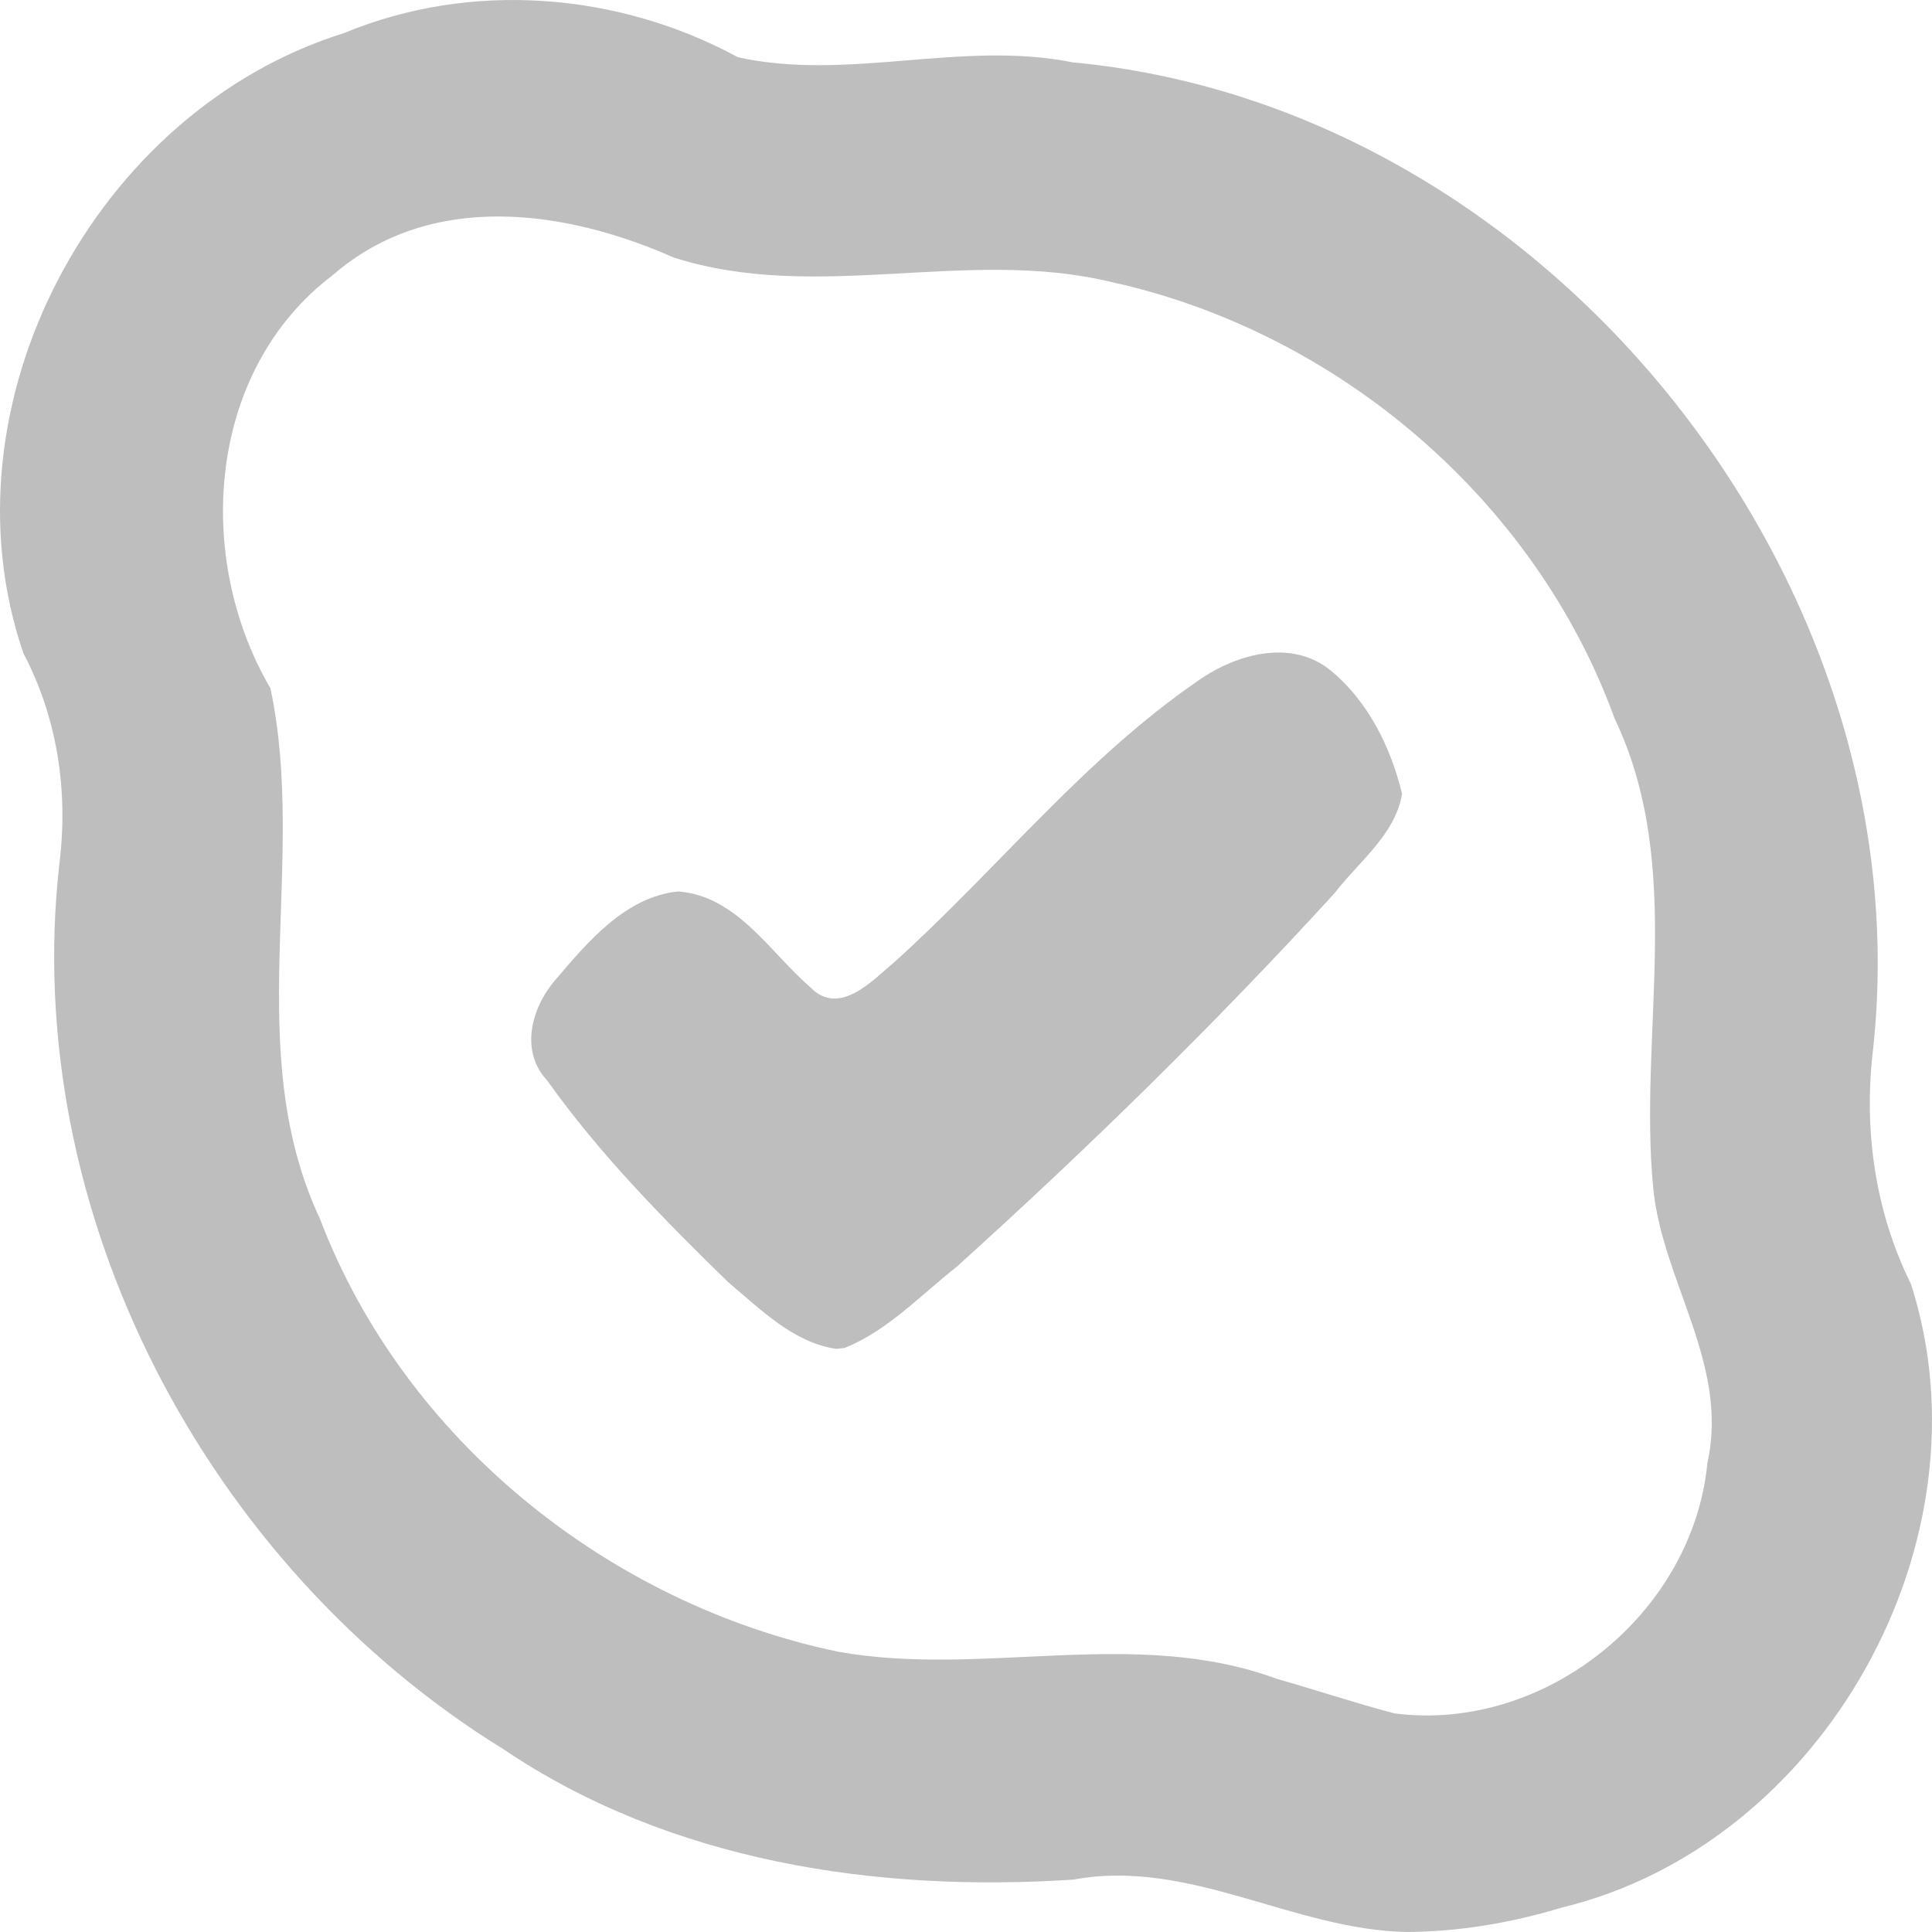 <?xml version="1.0" encoding="utf-8"?>
<svg version="1.1"
	 sodipodi:docname="shellext-skype-presence-online-symbolic.svg" xmlns:dc="http://purl.org/dc/elements/1.1/" xmlns:cc="http://creativecommons.org/ns#" xmlns:rdf="http://www.w3.org/1999/02/22-rdf-syntax-ns#" xmlns:svg="http://www.w3.org/2000/svg" xmlns:sodipodi="http://sodipodi.sourceforge.net/DTD/sodipodi-0.dtd"
	 xmlns="http://www.w3.org/2000/svg" xmlns:xlink="http://www.w3.org/1999/xlink" x="0px" y="0px" width="240px" height="240px"
	 viewBox="0 0 240 240" xml:space="preserve">
<title>Skype Symbolic Icon Theme</title>
<path fill="#bebebe" d="m 174.716,240 c -14.098,-0.288 -27.014,-9.168 -41.35,-6.512 C 108.872,235.106 83.265,231.279 62.558,217.304 25.738,194.601 2.439,150.605 7.389,107.193 8.495,98.195 7.112,89.146 2.902,81.136 -7.682,50.249 11.838,13.726 42.755,4.104 c 15.765,-6.537 34.037,-5.07 48.92,3.01 13.715,3.024 27.758,-2.153 41.58,0.633 58.682,5.468 105.696,63.968 99.444,122.434 -1.226,10.059 0.184,20.22 4.685,29.318 10.256,31.858 -10.775,69.58 -43.343,77.459 -6.258,1.897 -12.781,3.014 -19.325,3.041 z m -1.49,-27.155 c 18.664,2.403 37.081,-12.399 38.873,-31.126 2.713,-12.155 -5.521,-22.435 -6.719,-34.002 -1.895,-19.471 4.021,-39.985 -4.804,-58.452 C 190.694,62.028 166.101,41.166 137.969,35.013 120.02,30.706 101.447,37.685 83.661,31.977 70.17,26.01 53.467,23.657 41.355,34.162 25.681,46.02 24.082,69.274 33.589,85.492 c 4.632,21.743 -3.655,44.968 6.133,65.856 10.448,27.482 35.898,47.877 64.395,53.836 18.054,3.228 36.846,-3.151 54.519,3.376 4.877,1.382 9.687,2.994 14.59,4.284 z"/>
<path fill="#bebebe" d="m 103.876,167.561 c -5.344,-0.774 -9.432,-4.954 -13.417,-8.283 -8.024,-7.834 -15.97,-15.892 -22.484,-25.054 -3.445,-3.684 -1.944,-9.085 1.032,-12.518 4.028,-4.712 8.664,-10.288 15.229,-10.967 7.305,0.542 11.388,7.545 16.439,11.918 3.629,3.706 7.741,-0.914 10.567,-3.267 12.682,-11.45 23.437,-25.132 37.619,-34.847 4.677,-3.301 11.602,-5.251 16.477,-1.223 4.614,3.803 7.457,9.564 8.829,15.284 -0.812,5.053 -5.41,8.467 -8.394,12.363 -14.851,16.25 -30.613,31.668 -46.95,46.415 -4.476,3.514 -8.556,7.925 -13.913,10.067 l -1.035,0.115 0,-0.003 0.001,0 z" />
</svg>
